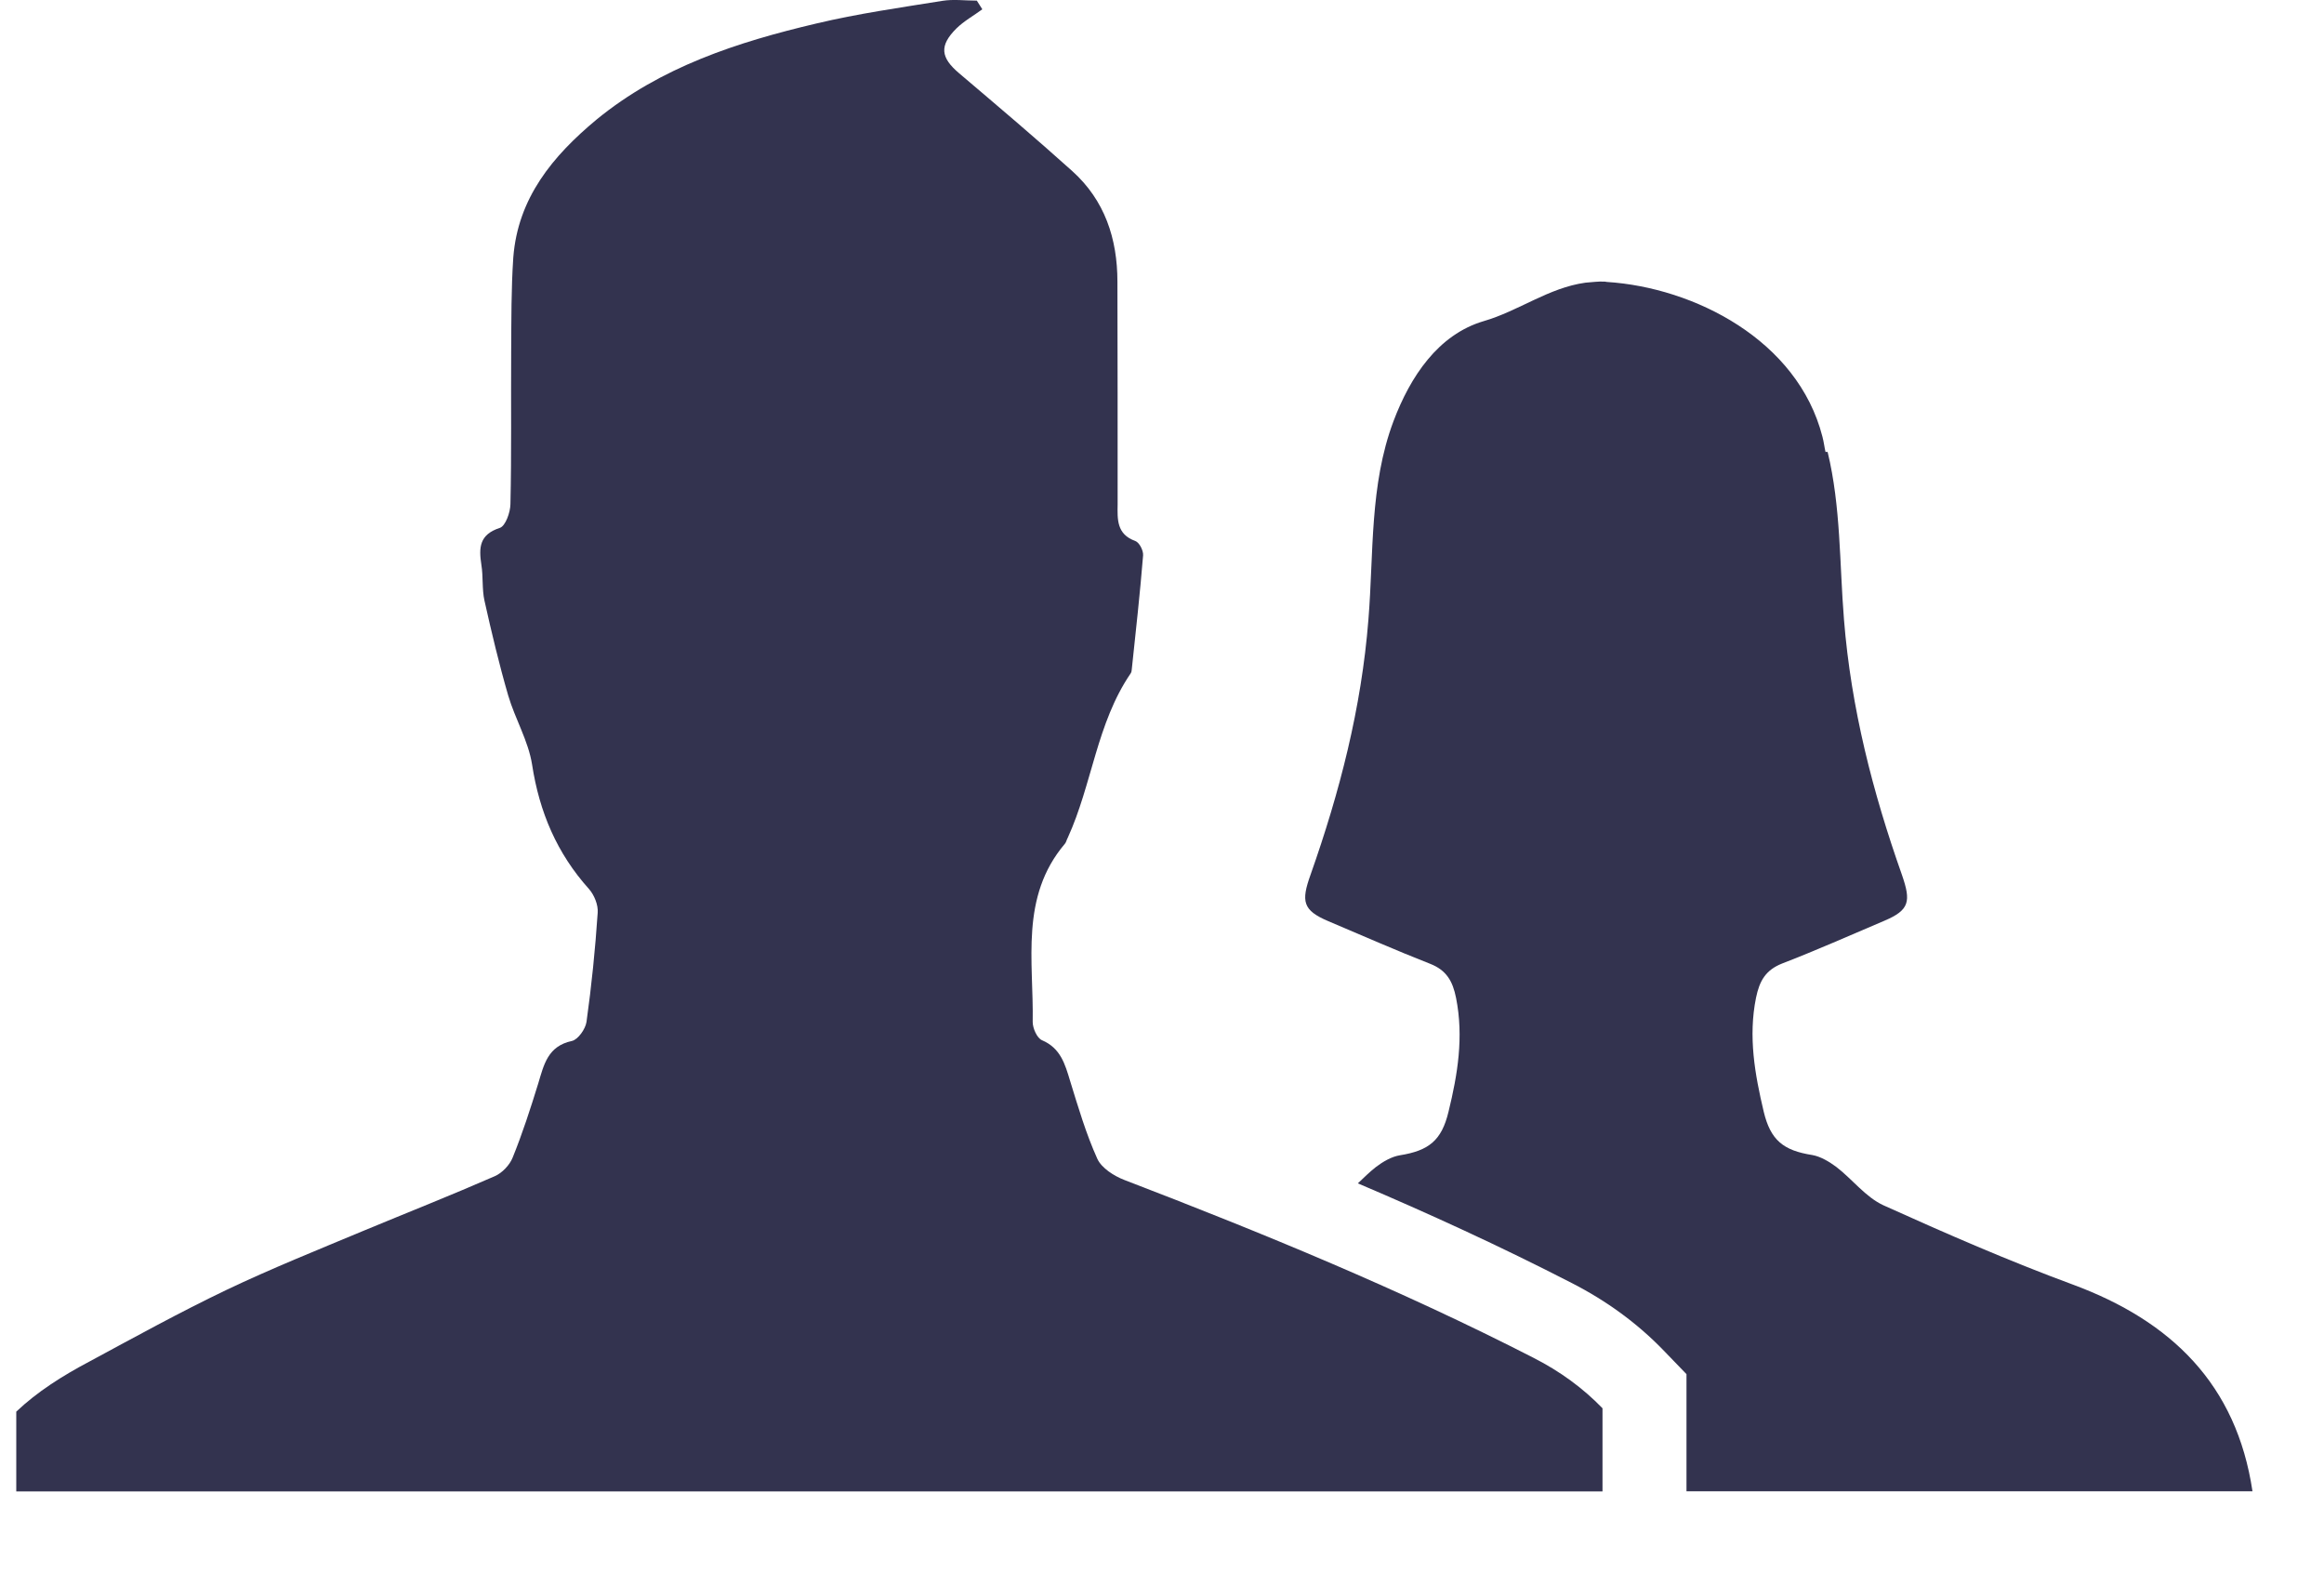 <svg width="22" height="15" viewBox="0 0 22 15" fill="none" xmlns="http://www.w3.org/2000/svg">
<path d="M12.572 8.719C12.893 8.855 13.213 8.996 13.537 9.123C13.693 9.184 13.752 9.287 13.784 9.448C13.857 9.817 13.799 10.17 13.712 10.525C13.647 10.795 13.527 10.892 13.253 10.936C13.172 10.949 13.091 10.997 13.024 11.048C12.964 11.095 12.91 11.149 12.854 11.202C13.515 11.483 14.2 11.796 14.882 12.147C15.21 12.315 15.498 12.526 15.741 12.776L15.965 13.008V14.117C17.751 14.117 19.538 14.117 21.323 14.117C21.172 13.105 20.555 12.505 19.622 12.16C19.015 11.936 18.419 11.676 17.828 11.409C17.66 11.331 17.535 11.163 17.384 11.047C17.317 10.997 17.235 10.948 17.157 10.934C16.881 10.891 16.761 10.793 16.696 10.523C16.612 10.168 16.549 9.814 16.623 9.446C16.656 9.285 16.714 9.183 16.87 9.121C17.196 8.995 17.514 8.854 17.836 8.717C18.078 8.615 18.091 8.532 18.005 8.283C17.728 7.5 17.523 6.703 17.456 5.866C17.413 5.338 17.427 4.797 17.301 4.278H17.281C17.27 4.23 17.265 4.182 17.252 4.134C17.018 3.219 16.038 2.722 15.212 2.669C15.204 2.668 15.198 2.666 15.193 2.666C15.129 2.662 15.069 2.672 15.008 2.676C14.66 2.724 14.376 2.944 14.045 3.04C13.615 3.167 13.351 3.563 13.191 3.988C12.964 4.593 13.005 5.239 12.954 5.865C12.888 6.703 12.682 7.499 12.406 8.281C12.316 8.532 12.332 8.617 12.572 8.719Z" fill="#33334F"/>
<path d="M14.518 12.854C13.261 12.21 11.96 11.675 10.644 11.17C10.545 11.132 10.428 11.057 10.388 10.97C10.281 10.733 10.207 10.482 10.13 10.232C10.082 10.073 10.04 9.922 9.864 9.847C9.817 9.827 9.776 9.734 9.776 9.675C9.786 9.098 9.653 8.491 10.081 7.987C10.095 7.97 10.097 7.948 10.108 7.93C10.339 7.424 10.381 6.847 10.703 6.375C10.711 6.364 10.713 6.349 10.714 6.335C10.752 5.976 10.792 5.617 10.821 5.258C10.825 5.213 10.786 5.135 10.747 5.121C10.569 5.057 10.578 4.915 10.58 4.772C10.58 4.07 10.58 3.369 10.578 2.667C10.578 2.259 10.458 1.896 10.15 1.619C9.8 1.304 9.439 0.999 9.079 0.693C8.904 0.545 8.89 0.433 9.053 0.27C9.125 0.199 9.218 0.148 9.299 0.088C9.283 0.061 9.264 0.034 9.247 0.006C9.137 0.006 9.026 -0.009 8.921 0.008C8.523 0.072 8.121 0.129 7.73 0.222C6.982 0.398 6.256 0.633 5.647 1.132C5.233 1.476 4.902 1.874 4.859 2.438C4.839 2.733 4.841 3.03 4.839 3.326C4.836 3.808 4.843 4.291 4.832 4.772C4.831 4.851 4.785 4.979 4.732 4.997C4.537 5.06 4.532 5.184 4.557 5.347C4.575 5.458 4.562 5.576 4.586 5.685C4.653 5.986 4.725 6.288 4.811 6.584C4.876 6.805 5.002 7.014 5.037 7.238C5.106 7.687 5.272 8.078 5.576 8.416C5.625 8.472 5.664 8.566 5.658 8.64C5.635 8.986 5.6 9.331 5.552 9.674C5.542 9.741 5.472 9.841 5.414 9.854C5.185 9.903 5.149 10.078 5.095 10.257C5.022 10.493 4.946 10.729 4.853 10.958C4.825 11.029 4.753 11.104 4.684 11.134C4.275 11.313 3.86 11.477 3.448 11.648C3.01 11.831 2.569 12.008 2.143 12.211C1.702 12.422 1.274 12.658 0.844 12.89C0.591 13.024 0.353 13.174 0.154 13.363V14.118C5.159 14.118 10.164 14.118 15.17 14.118V13.331C14.985 13.14 14.769 12.982 14.518 12.854Z" fill="#33334F"/>
</svg>
